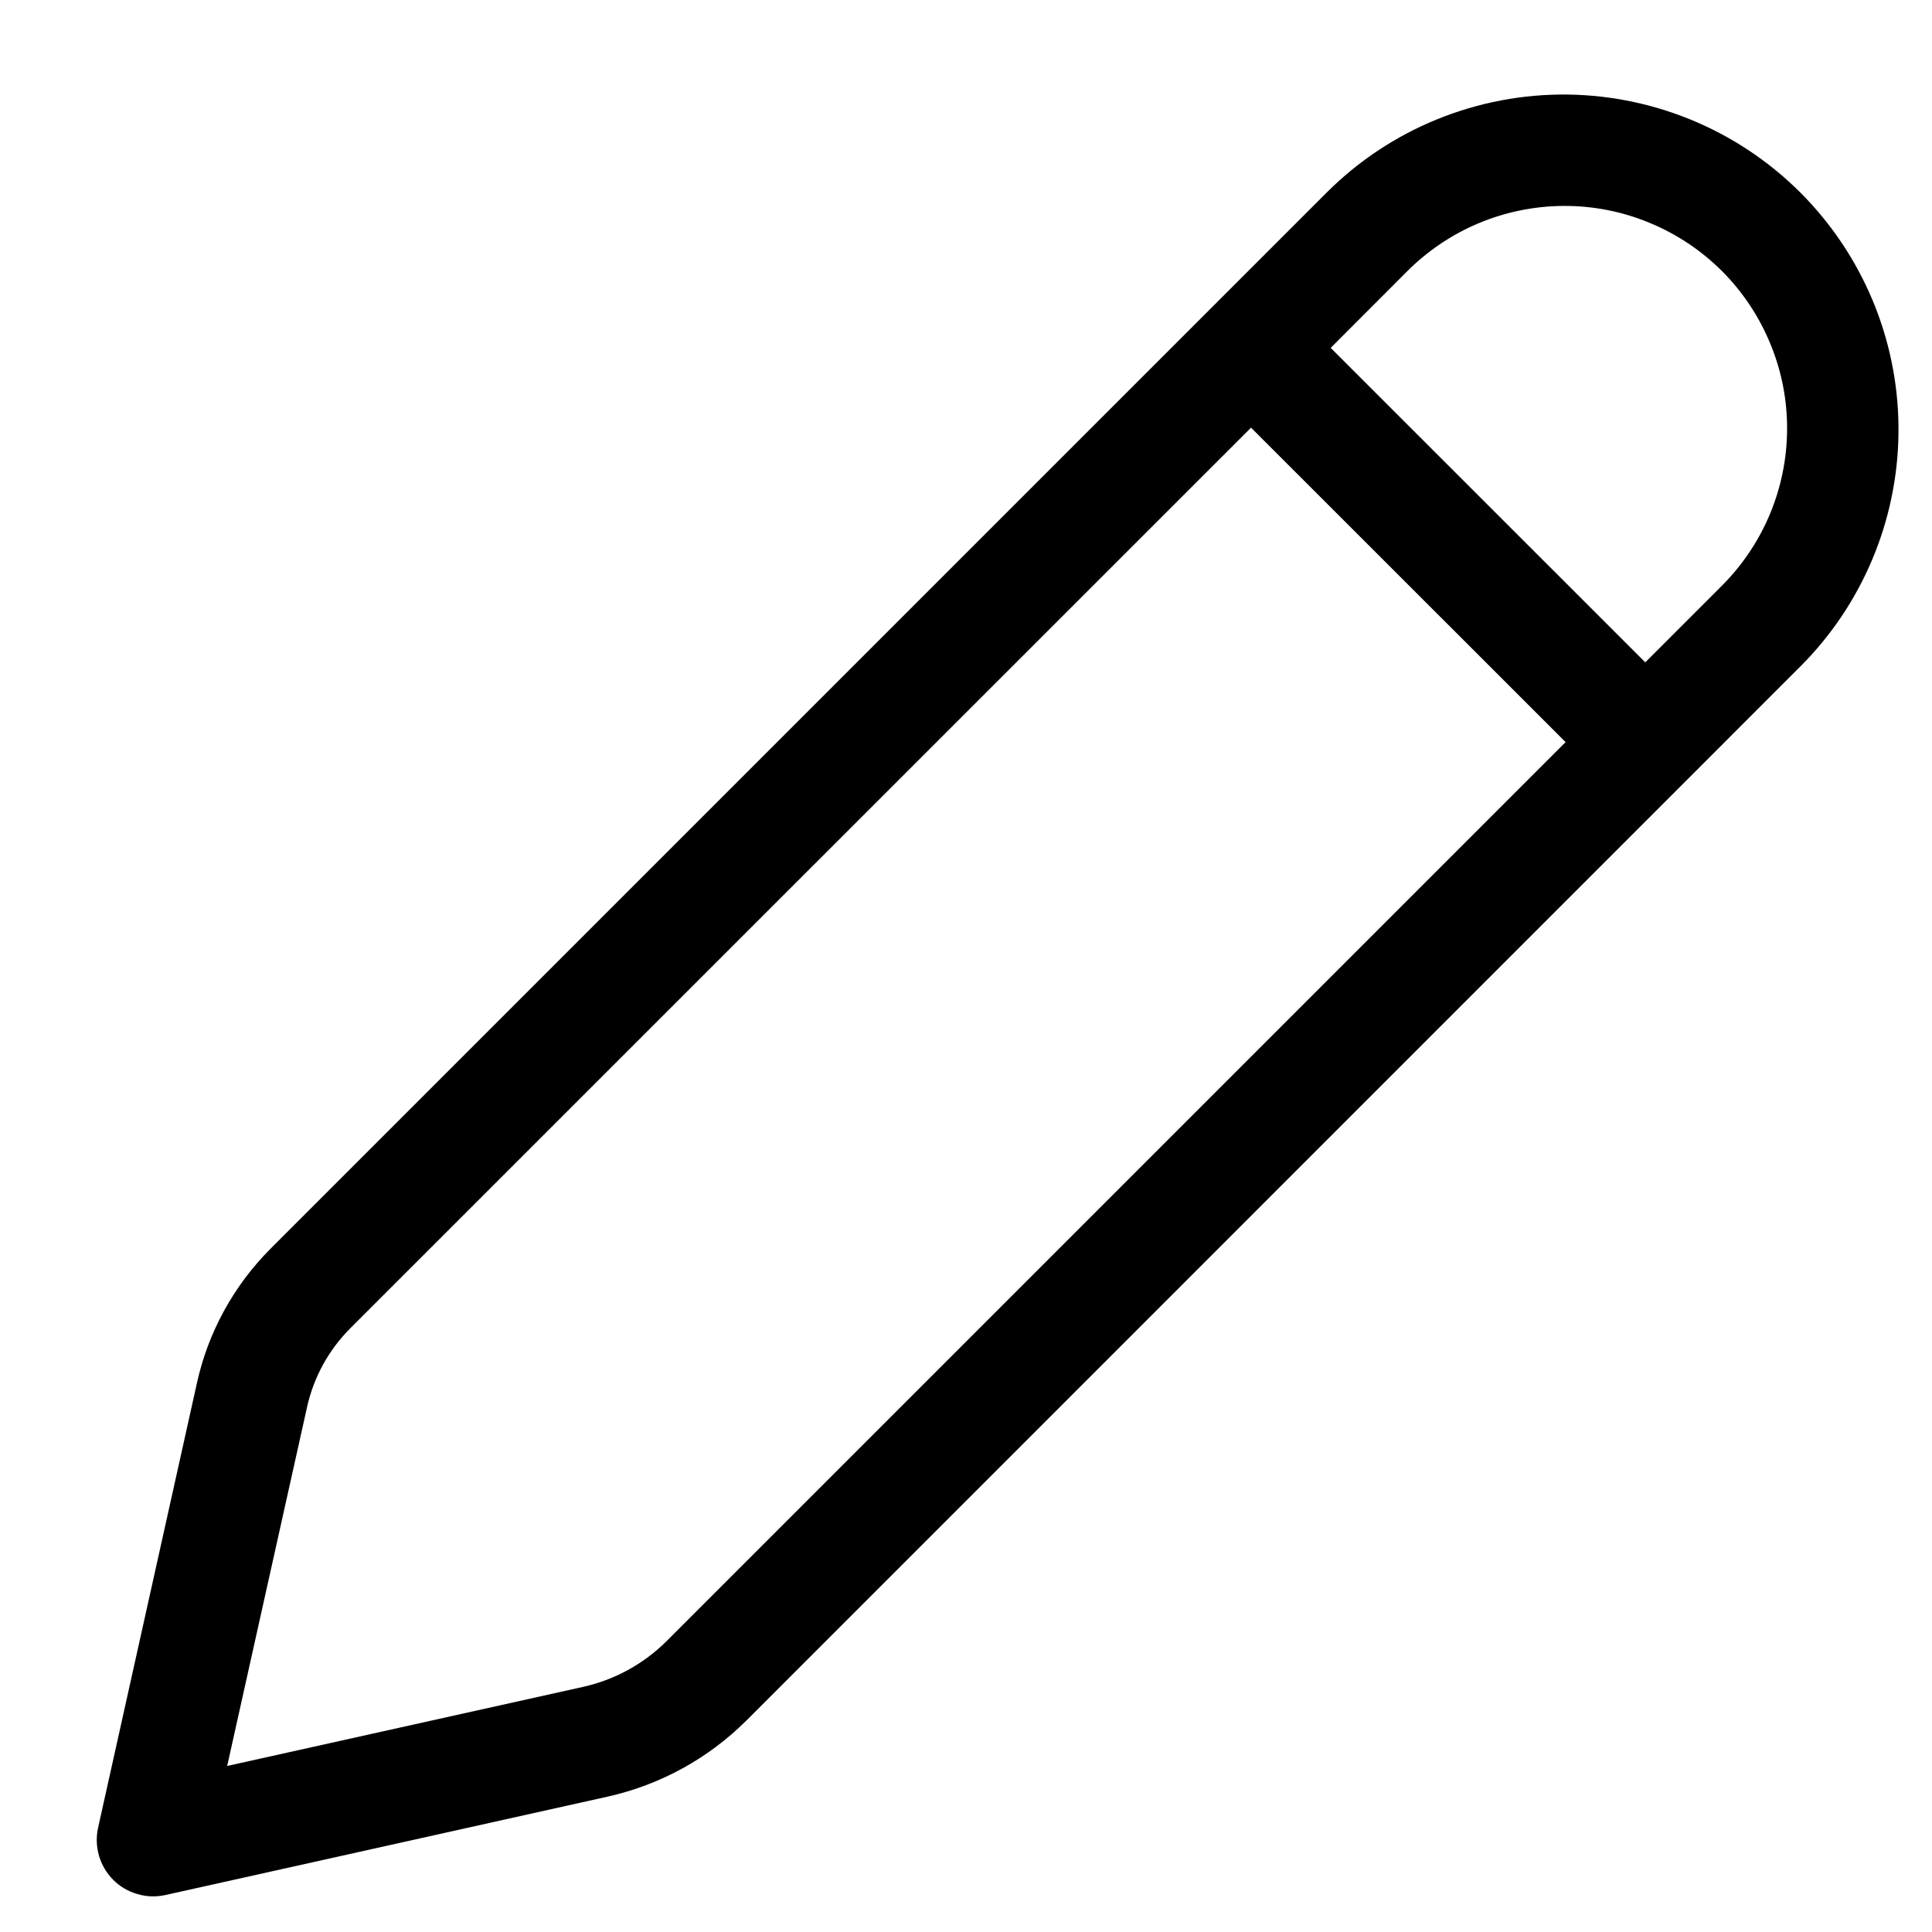 <svg width="17" height="17" viewBox="0 0 17 17" fill="none" xmlns="http://www.w3.org/2000/svg">
<path d="M15.894 1.748C15.623 1.463 15.297 1.235 14.937 1.078C14.576 0.921 14.188 0.837 13.795 0.832C13.402 0.827 13.011 0.901 12.647 1.049C12.282 1.197 11.951 1.417 11.673 1.695L2.383 10.985C2.058 11.31 1.832 11.72 1.733 12.169L0.863 16.083C0.845 16.164 0.848 16.249 0.871 16.329C0.894 16.409 0.938 16.482 0.996 16.541C1.055 16.6 1.128 16.643 1.208 16.666C1.288 16.69 1.373 16.693 1.454 16.675L5.346 15.809C5.809 15.706 6.233 15.473 6.569 15.138L15.842 5.864C16.386 5.32 16.695 4.585 16.705 3.817C16.715 3.048 16.424 2.306 15.894 1.748ZM12.374 2.395C12.555 2.212 12.771 2.065 13.009 1.965C13.247 1.865 13.502 1.813 13.761 1.812C14.019 1.811 14.275 1.861 14.513 1.96C14.752 2.058 14.969 2.203 15.152 2.385C15.334 2.568 15.479 2.785 15.577 3.024C15.676 3.262 15.726 3.518 15.725 3.776C15.724 4.035 15.672 4.29 15.572 4.528C15.472 4.766 15.325 4.982 15.142 5.163L14.477 5.828L11.709 3.061L12.374 2.395ZM11.008 3.763L13.776 6.53L5.868 14.438C5.666 14.64 5.41 14.781 5.131 14.843L1.999 15.539L2.701 12.385C2.759 12.12 2.892 11.878 3.083 11.687L11.008 3.763Z" fill="black"/>
</svg>
